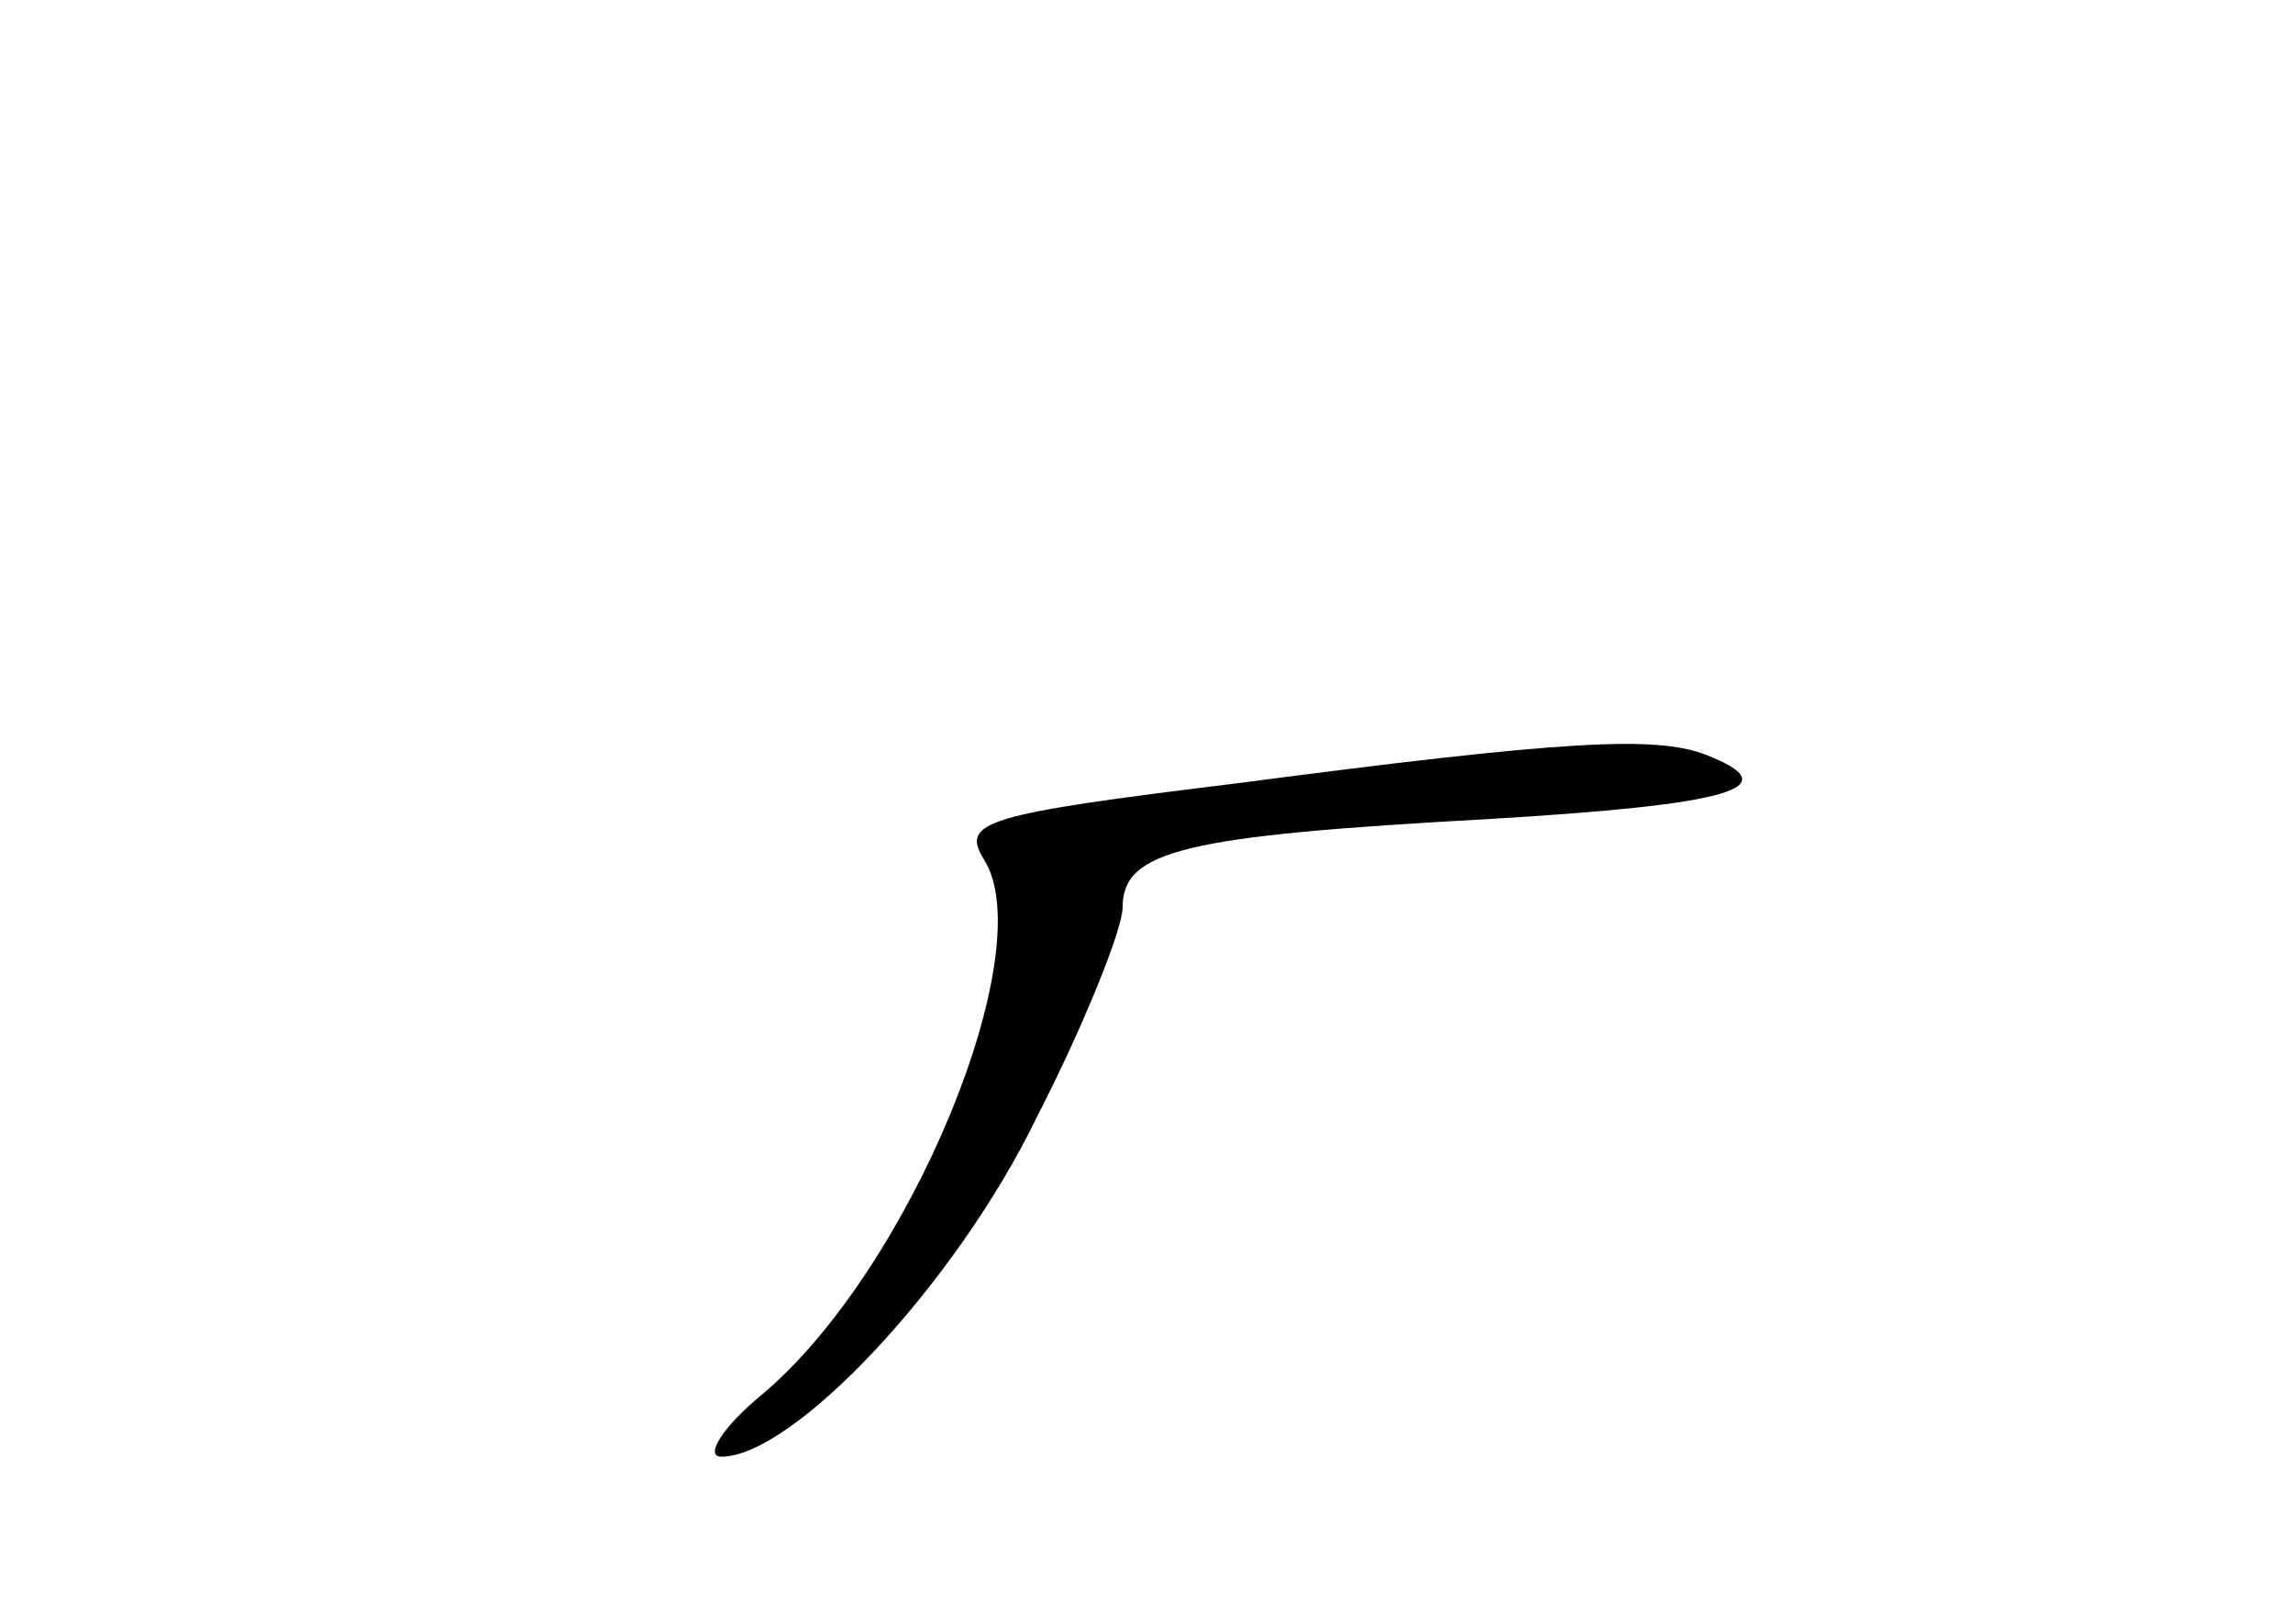 <?xml version="1.0" standalone="no"?>
<!DOCTYPE svg PUBLIC "-//W3C//DTD SVG 20010904//EN"
 "http://www.w3.org/TR/2001/REC-SVG-20010904/DTD/svg10.dtd">
<svg version="1.0" xmlns="http://www.w3.org/2000/svg"
 width="96pt" height="68pt" viewBox="0 0 96 68"
 preserveAspectRatio="xMidYMid meet">
<g transform="translate(0,68) scale(0.1,-0.1)"
fill="#000000" stroke="none">
<path d="M518 352 c-106 -13 -116 -16 -106 -32 24 -38 -31 -172 -93 -224 -17
-14 -24 -26 -17 -26 30 0 98 72 132 142 20 39 36 79 36 88 0 24 26 30 153 37
101 6 127 13 91 27 -21 8 -59 6 -196 -12z"/>
</g>
</svg>
